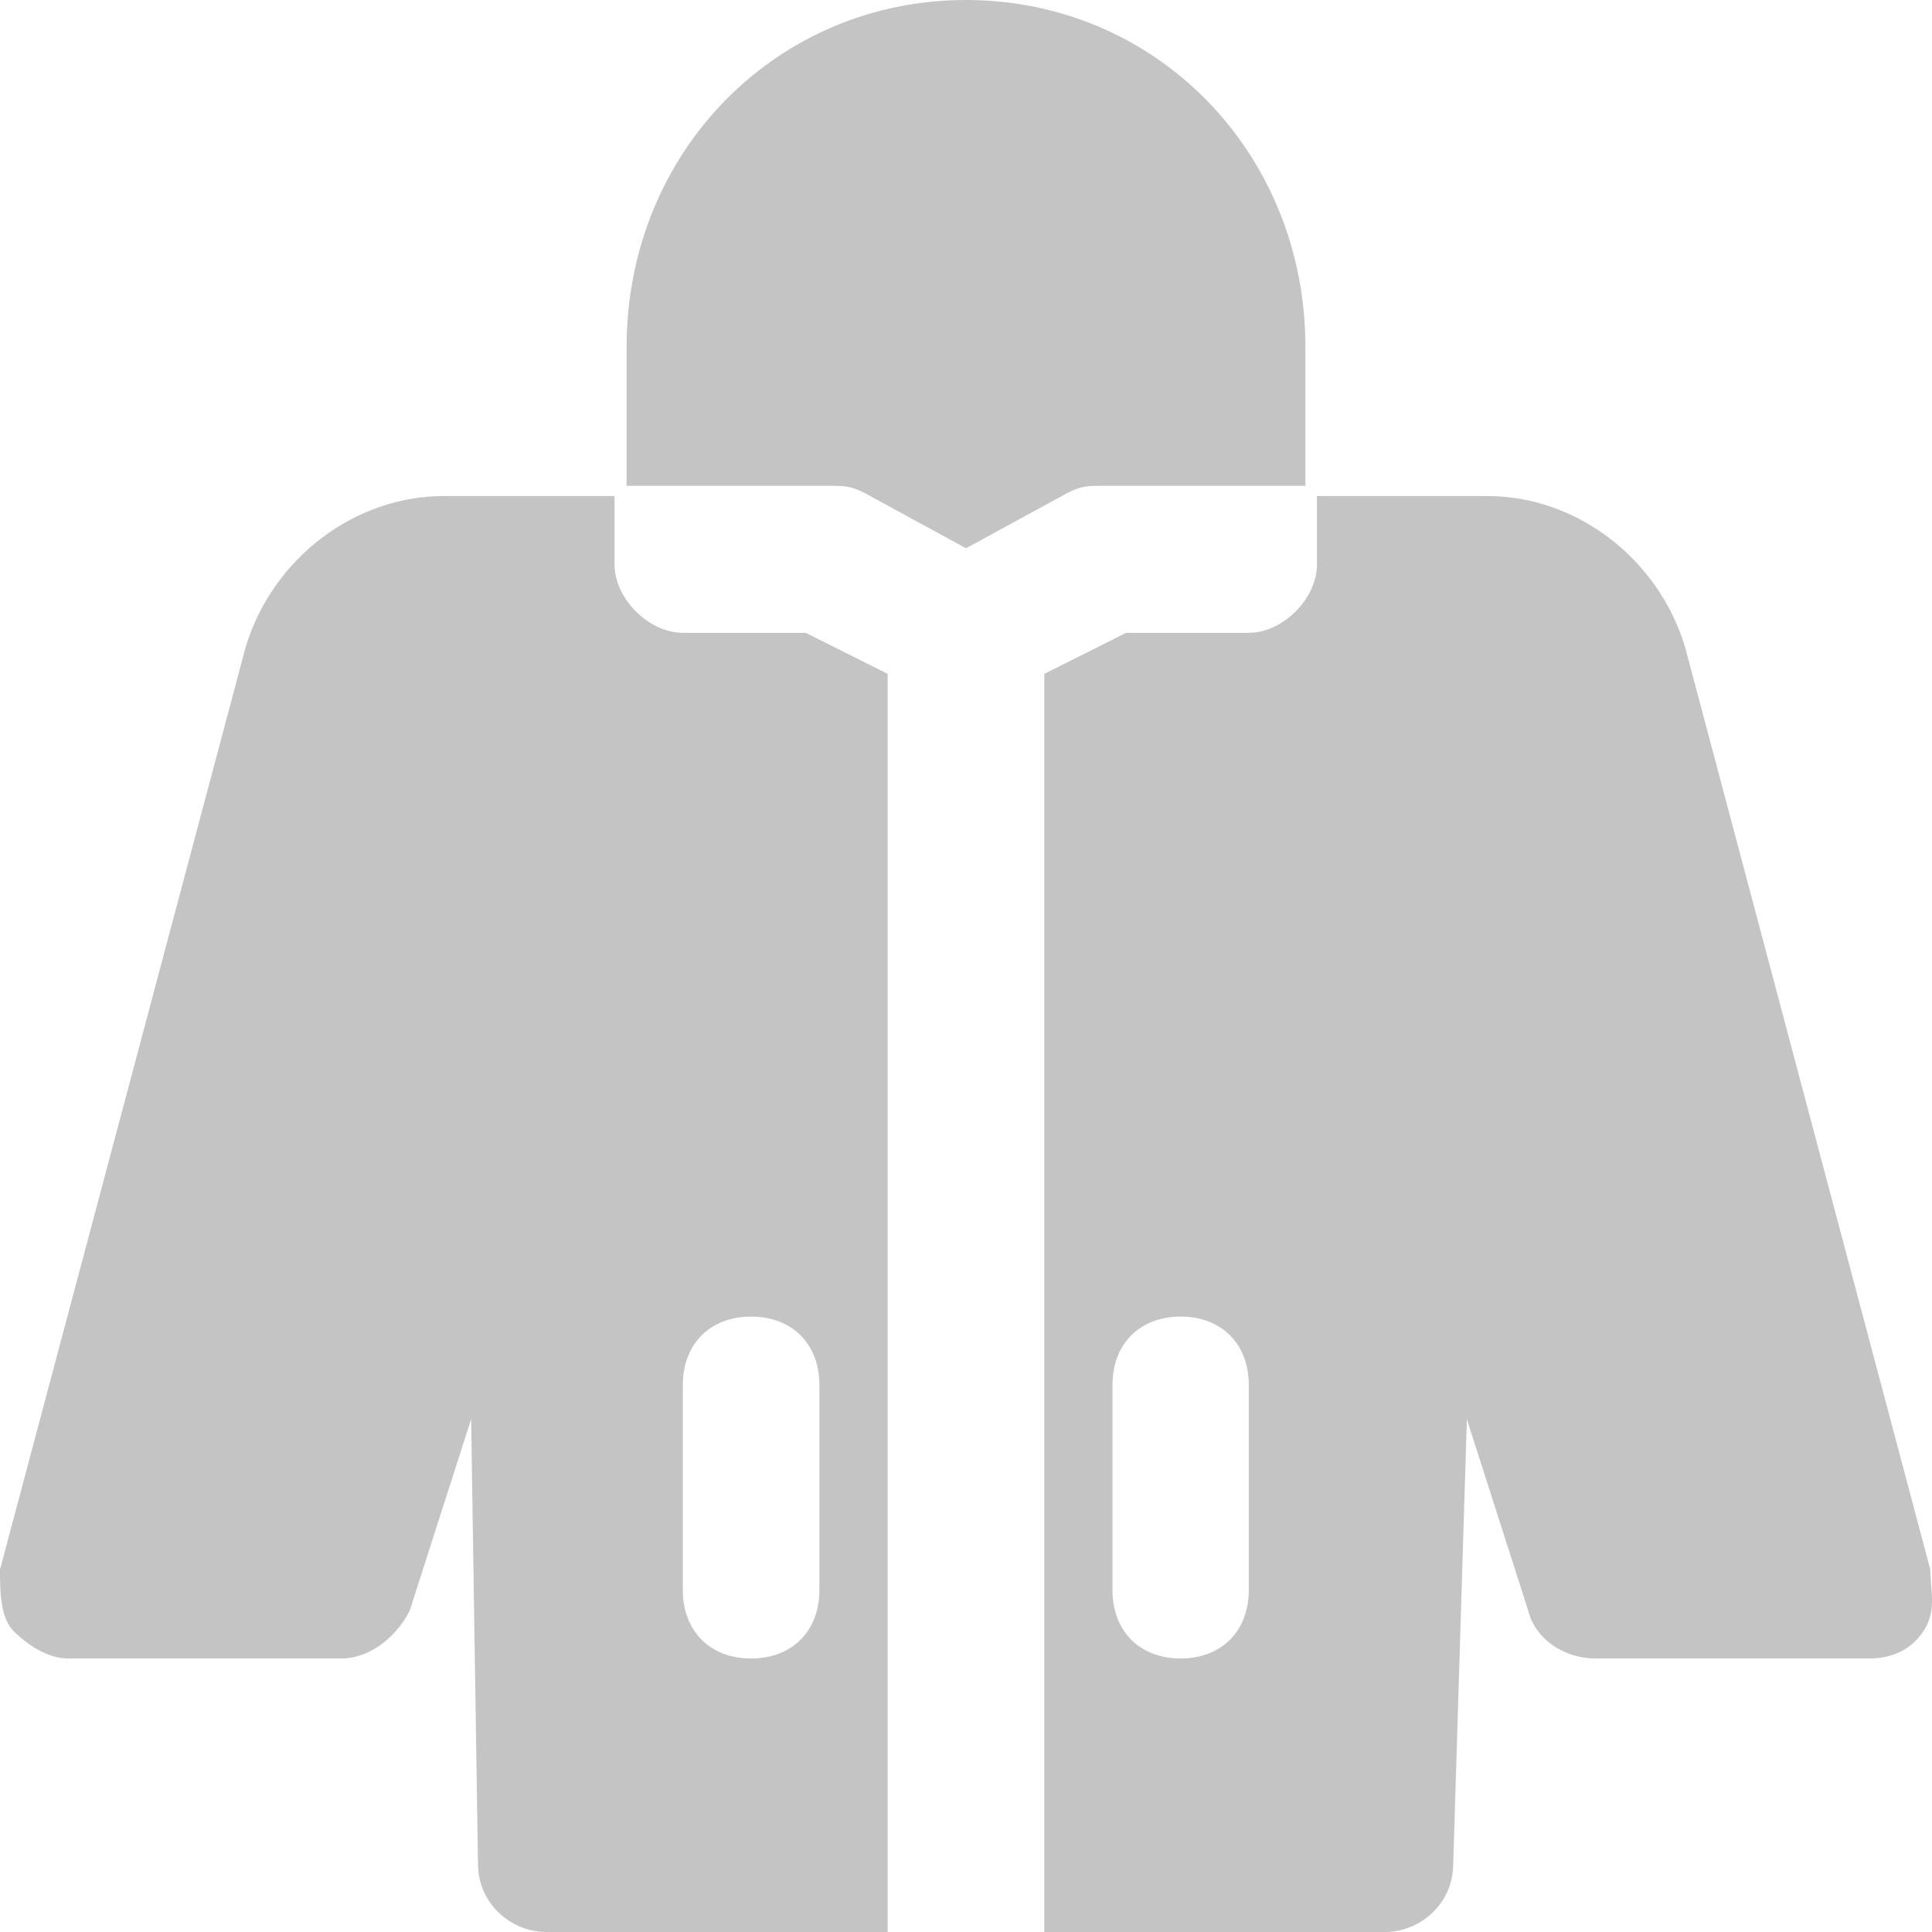 <svg width="65" height="65" viewBox="0 0 65 65" fill="none" xmlns="http://www.w3.org/2000/svg">
<path d="M43.919 11.675V16.345H37.068C36.611 16.345 36.382 16.345 35.926 16.578L32.5 18.446L29.074 16.578C28.617 16.345 28.389 16.345 27.932 16.345H21.081V11.675C21.081 5.137 26.105 0 32.5 0C38.895 0 43.919 5.137 43.919 11.675Z" fill="#C4C4C4"/>
<path d="M29.865 22.671L27.108 21.29H22.973C21.824 21.29 20.676 20.14 20.676 18.99V16.689H16.081H15.851H14.932C11.946 16.689 9.189 18.76 8.27 21.75L0 52.807C0 53.497 1.02697e-07 54.418 0.459 54.878C0.919 55.338 1.608 55.798 2.297 55.798H11.486C12.405 55.798 13.324 55.108 13.784 54.188L15.851 47.746L16.081 62.7C16.081 64.08 17.23 65 18.378 65H29.865V22.671ZM25.27 55.798C23.892 55.798 22.973 54.878 22.973 53.497V46.596C22.973 45.216 23.892 44.295 25.27 44.295C26.649 44.295 27.568 45.216 27.568 46.596V53.497C27.568 54.878 26.649 55.798 25.27 55.798Z" fill="#C4C4C4"/>
<path d="M64.943 52.807L56.688 21.75C55.771 18.76 53.02 16.689 50.039 16.689H44.307V18.99C44.307 20.14 43.16 21.29 42.014 21.29H37.887L35.135 22.671V65H46.6C47.746 65 48.892 64.08 48.892 62.7L49.351 47.746L51.415 54.188C51.644 55.108 52.561 55.798 53.708 55.798H62.879C63.567 55.798 64.255 55.568 64.713 54.878C65.172 54.188 64.943 53.497 64.943 52.807ZM42.014 53.497C42.014 54.878 41.097 55.798 39.721 55.798C38.345 55.798 37.428 54.878 37.428 53.497V46.596C37.428 45.216 38.345 44.295 39.721 44.295C41.097 44.295 42.014 45.216 42.014 46.596V53.497Z" fill="#C4C4C4"/>
</svg>
